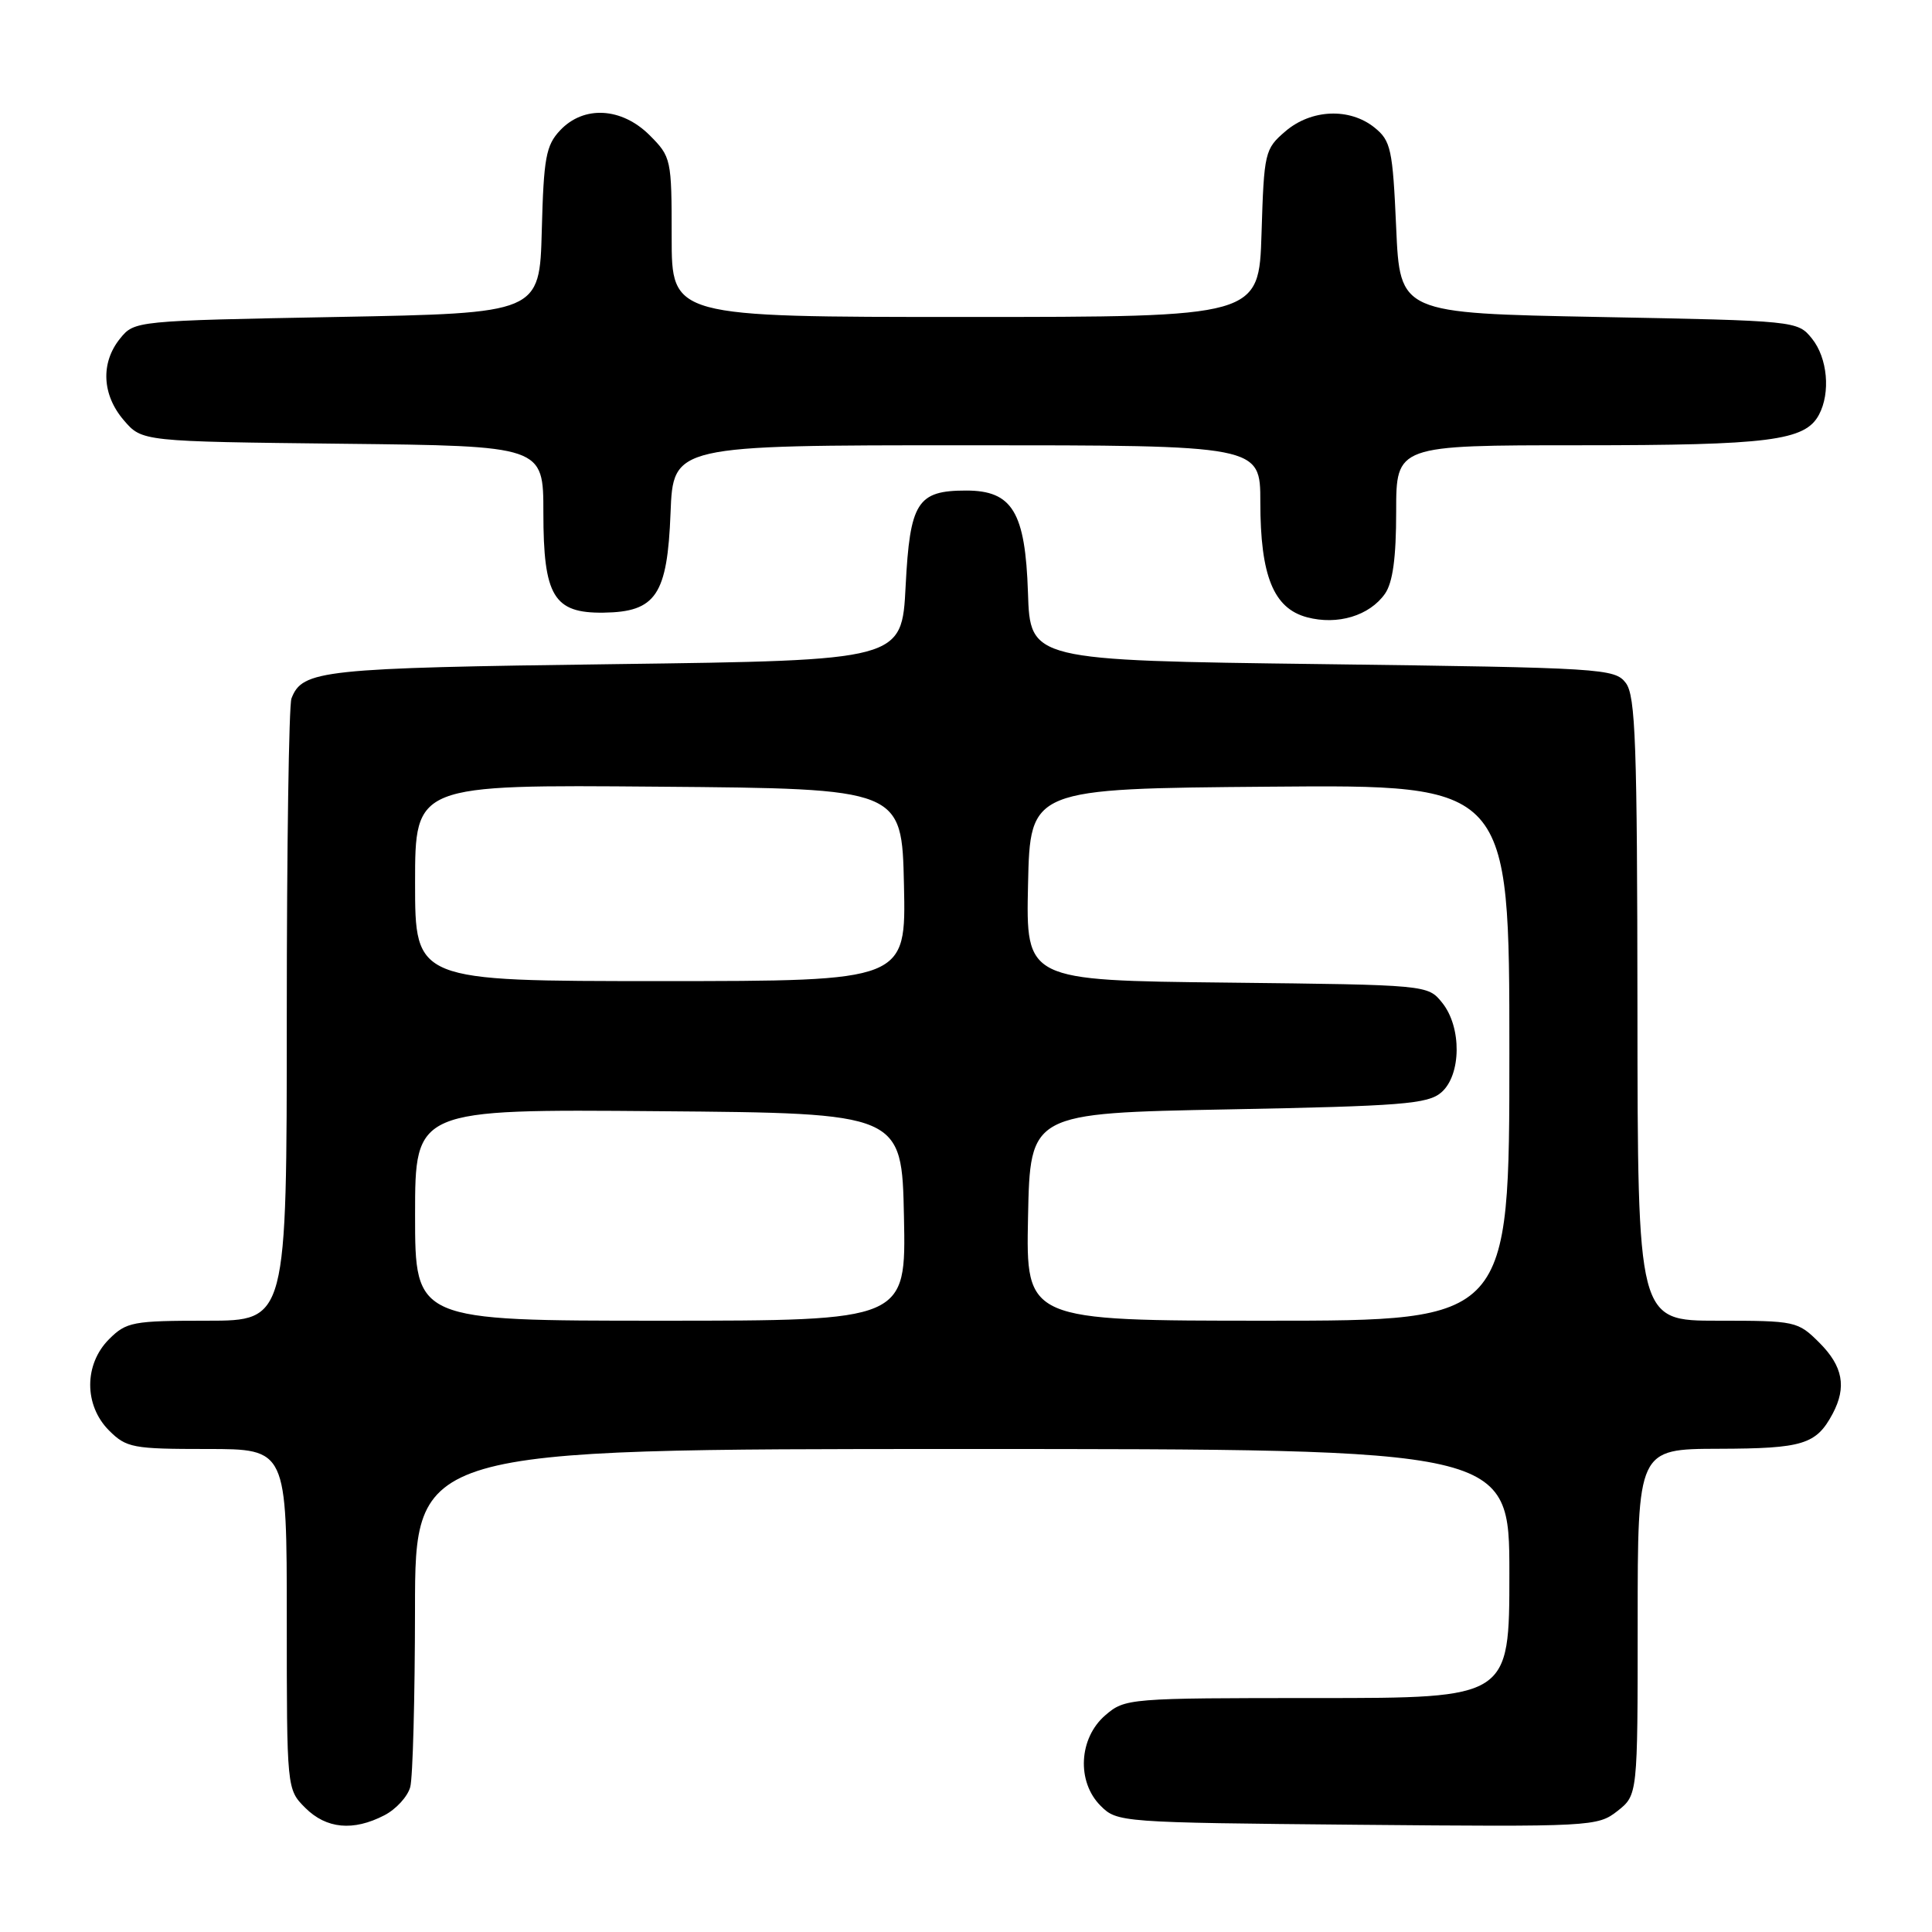 <?xml version="1.0" encoding="UTF-8" standalone="no"?>
<!DOCTYPE svg PUBLIC "-//W3C//DTD SVG 1.1//EN" "http://www.w3.org/Graphics/SVG/1.1/DTD/svg11.dtd" >
<svg xmlns="http://www.w3.org/2000/svg" xmlns:xlink="http://www.w3.org/1999/xlink" version="1.1" viewBox="0 0 256 256">
 <g >
 <path fill="currentColor"
d=" M 50.92 240.54 C 52.48 239.74 54.02 238.05 54.36 236.79 C 54.70 235.53 54.98 224.94 54.99 213.25 C 55.00 192.00 55.00 192.00 127.50 192.00 C 200.00 192.00 200.00 192.00 200.00 208.50 C 200.00 225.00 200.00 225.00 174.56 225.00 C 149.52 225.00 149.07 225.04 146.46 227.28 C 142.94 230.31 142.64 236.08 145.83 239.27 C 148.02 241.47 148.49 241.50 179.84 241.79 C 210.90 242.07 211.69 242.03 214.32 239.97 C 217.00 237.85 217.00 237.85 217.00 214.93 C 217.00 192.00 217.00 192.00 227.75 191.97 C 238.92 191.94 240.66 191.40 242.84 187.32 C 244.71 183.79 244.20 181.04 241.08 177.92 C 238.21 175.06 237.93 175.00 227.58 175.00 C 217.00 175.00 217.00 175.00 216.97 133.75 C 216.94 98.54 216.72 92.21 215.43 90.50 C 213.97 88.58 212.44 88.48 175.21 88.00 C 136.50 87.50 136.50 87.50 136.21 78.52 C 135.86 67.84 134.14 65.00 128.02 65.00 C 121.54 65.00 120.57 66.54 120.00 77.67 C 119.50 87.50 119.50 87.50 81.50 88.00 C 42.56 88.51 40.07 88.78 38.62 92.55 C 38.28 93.44 38.00 112.35 38.00 134.58 C 38.00 175.00 38.00 175.00 27.45 175.00 C 17.59 175.00 16.75 175.16 14.45 177.45 C 11.12 180.79 11.12 186.21 14.45 189.55 C 16.75 191.84 17.59 192.00 27.45 192.00 C 38.00 192.00 38.00 192.00 38.00 214.55 C 38.00 237.09 38.00 237.09 40.45 239.55 C 43.24 242.33 46.80 242.67 50.92 240.54 Z  M 183.52 78.67 C 184.55 77.19 185.00 73.92 185.00 67.78 C 185.00 59.00 185.00 59.00 209.35 59.00 C 234.48 59.00 239.18 58.40 241.02 54.96 C 242.58 52.04 242.16 47.42 240.09 44.86 C 238.19 42.51 238.04 42.50 211.84 42.00 C 185.50 41.50 185.50 41.50 185.00 30.16 C 184.54 19.75 184.30 18.66 182.14 16.91 C 178.84 14.25 173.74 14.46 170.31 17.41 C 167.59 19.74 167.49 20.19 167.16 30.91 C 166.82 42.00 166.82 42.00 127.91 42.00 C 89.00 42.00 89.00 42.00 89.00 31.42 C 89.00 21.07 88.94 20.79 86.08 17.92 C 82.37 14.22 77.34 13.94 74.21 17.28 C 72.34 19.27 72.04 20.92 71.79 30.53 C 71.50 41.50 71.50 41.50 44.66 42.00 C 17.94 42.50 17.81 42.51 15.91 44.86 C 13.31 48.07 13.51 52.32 16.41 55.69 C 18.82 58.50 18.82 58.50 45.41 58.80 C 72.00 59.09 72.00 59.09 72.00 67.94 C 72.00 78.99 73.37 81.27 79.97 81.18 C 86.92 81.09 88.43 78.84 88.85 67.97 C 89.20 59.00 89.20 59.00 128.10 59.00 C 167.00 59.00 167.00 59.00 167.00 66.53 C 167.00 76.30 168.75 80.61 173.18 81.79 C 177.23 82.87 181.47 81.59 183.52 78.67 Z  M 55.00 160.99 C 55.00 146.97 55.00 146.97 87.25 147.24 C 119.50 147.50 119.50 147.50 119.78 161.25 C 120.06 175.00 120.06 175.00 87.53 175.00 C 55.00 175.00 55.00 175.00 55.00 160.99 Z  M 136.22 161.25 C 136.50 147.50 136.50 147.50 162.72 147.00 C 185.73 146.56 189.19 146.29 190.97 144.76 C 193.64 142.47 193.71 136.10 191.09 132.86 C 189.18 130.50 189.17 130.50 162.56 130.20 C 135.94 129.91 135.94 129.91 136.22 117.20 C 136.50 104.50 136.50 104.50 168.25 104.24 C 200.00 103.97 200.00 103.97 200.00 139.49 C 200.00 175.00 200.00 175.00 167.97 175.00 C 135.94 175.00 135.94 175.00 136.22 161.25 Z  M 55.00 116.99 C 55.00 103.97 55.00 103.97 87.25 104.24 C 119.50 104.50 119.50 104.50 119.78 117.25 C 120.06 130.00 120.06 130.00 87.53 130.00 C 55.00 130.00 55.00 130.00 55.00 116.99 Z "/>
</g>
</svg>